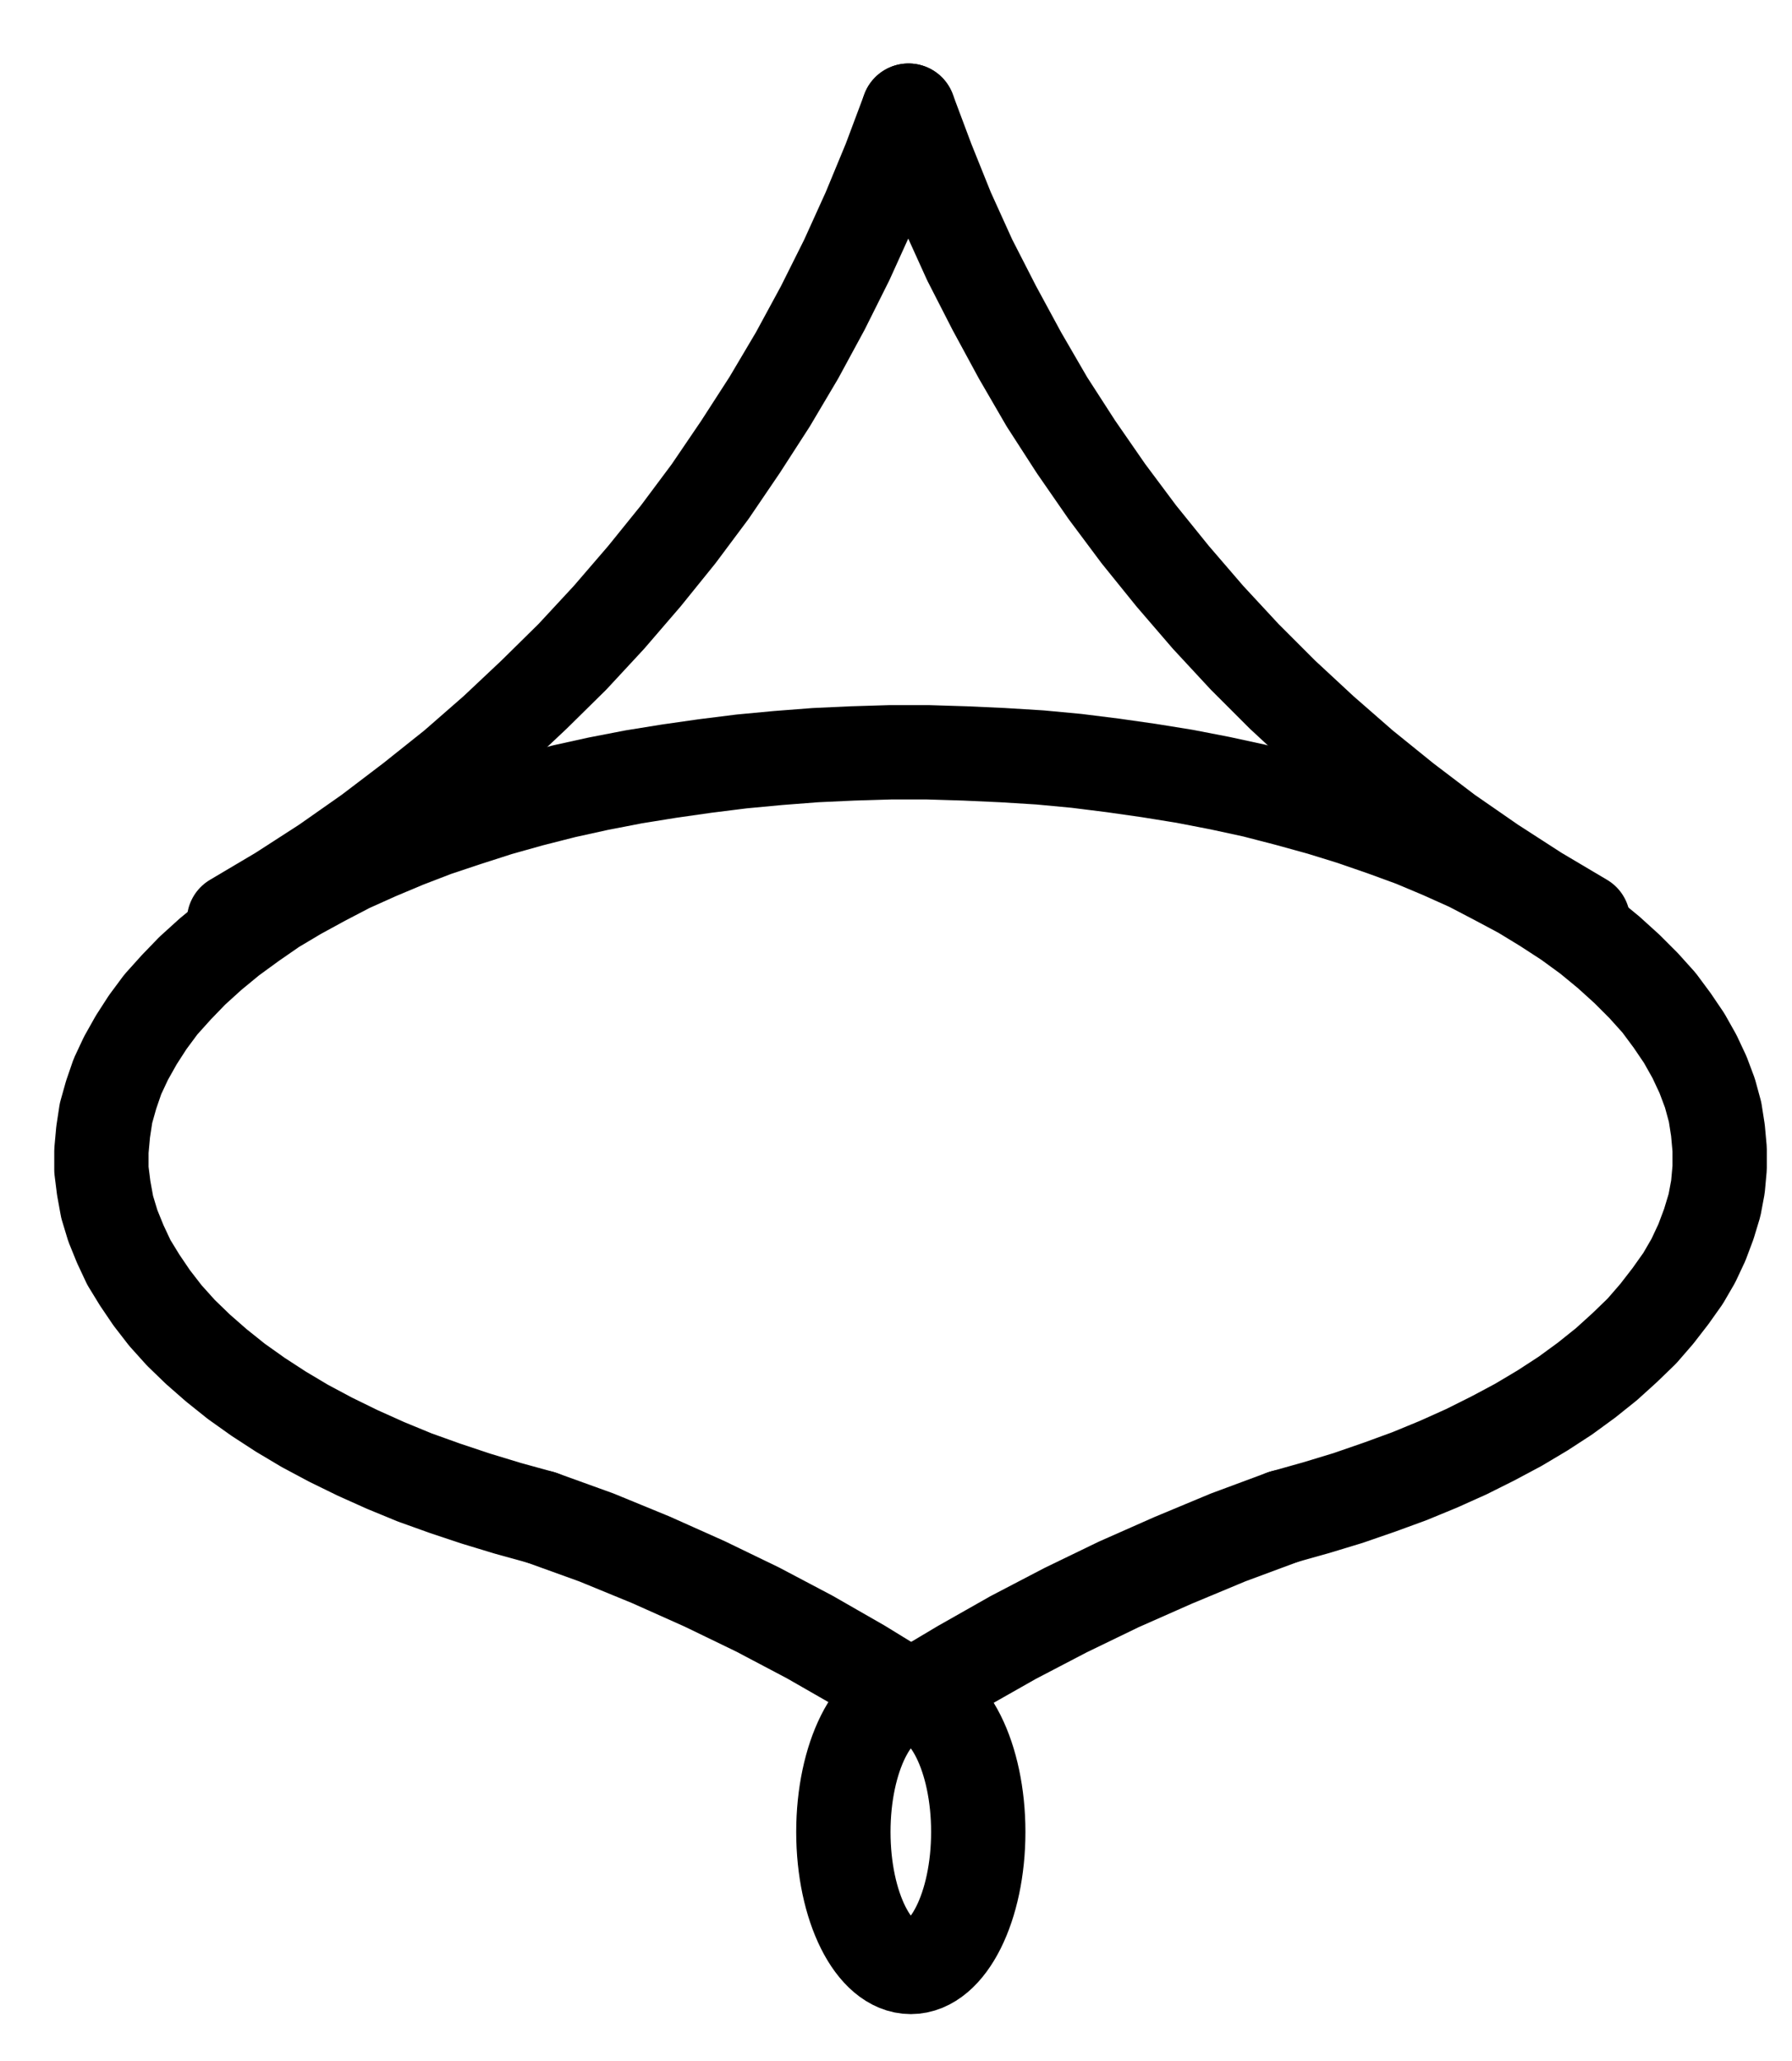 <?xml version="1.0" encoding="UTF-8" standalone="no"?>
<!-- Created with Inkscape (http://www.inkscape.org/) -->

<svg
   version="1.1"
   id="svg1"
   width="501.6"
   height="576.64"
   viewBox="0 0 501.6 576.64"
   sodipodi:docname="SalAlkali17.pdf"
   xmlns:inkscape="http://www.inkscape.org/namespaces/inkscape"
   xmlns:sodipodi="http://sodipodi.sourceforge.net/DTD/sodipodi-0.dtd"
   xmlns="http://www.w3.org/2000/svg"
   xmlns:svg="http://www.w3.org/2000/svg">
  <defs
     id="defs1">
    <clipPath
       clipPathUnits="userSpaceOnUse"
       id="clipPath2">
      <path
         d="M 0,0.16 V 1122.56 H 793.6 V 0.16 Z"
         transform="translate(-453.92,-931.68)"
         clip-rule="evenodd"
         id="path2" />
    </clipPath>
    <clipPath
       clipPathUnits="userSpaceOnUse"
       id="clipPath4">
      <path
         d="M 0,0.16 V 1122.56 H 793.6 V 0.16 Z"
         transform="translate(-539.36,-843.52)"
         clip-rule="evenodd"
         id="path4" />
    </clipPath>
    <clipPath
       clipPathUnits="userSpaceOnUse"
       id="clipPath6">
      <path
         d="M 0,0.16 V 1122.56 H 793.6 V 0.16 Z"
         transform="translate(-245.6,-676.64)"
         clip-rule="evenodd"
         id="path6" />
    </clipPath>
    <clipPath
       clipPathUnits="userSpaceOnUse"
       id="clipPath8">
      <path
         d="M 0,0.16 V 1122.56 H 793.6 V 0.16 Z"
         transform="translate(-434.4,-450.08)"
         clip-rule="evenodd"
         id="path8" />
    </clipPath>
    <clipPath
       clipPathUnits="userSpaceOnUse"
       id="clipPath10">
      <path
         d="M 0,0.16 V 1122.56 H 793.6 V 0.16 Z"
         transform="translate(-435.04,-893.92)"
         clip-rule="evenodd"
         id="path10" />
    </clipPath>
    <clipPath
       clipPathUnits="userSpaceOnUse"
       id="clipPath12">
      <path
         d="M 0,0.16 V 1122.56 H 793.6 V 0.16 Z"
         transform="translate(-539.36,-843.52)"
         clip-rule="evenodd"
         id="path12" />
    </clipPath>
  </defs>
  <sodipodi:namedview
     id="namedview1"
     pagecolor="#505050"
     bordercolor="#eeeeee"
     borderopacity="1"
     inkscape:showpageshadow="0"
     inkscape:pageopacity="0"
     inkscape:pagecheckerboard="0"
     inkscape:deskcolor="#505050">
    <inkscape:page
       x="0"
       y="0"
       inkscape:label="1"
       id="page1"
       width="501.6"
       height="576.64"
       margin="0"
       bleed="0" />
  </sodipodi:namedview>
  <g
     id="g1"
     inkscape:groupmode="layer"
     inkscape:label="1">
    <path
       id="path1"
       d="m 0,0 c 0,-20.85 -8.45,-37.76 -18.88,-37.76 -10.43,0 -18.88,16.91 -18.88,37.76 0,20.85 8.45,37.76 18.88,37.76 C -8.45,37.76 0,20.85 0,0 Z"
       style="fill:none;stroke:#000000;stroke-width:26.4;stroke-linecap:round;stroke-linejoin:round;stroke-miterlimit:10;stroke-dasharray:none;stroke-opacity:1"
       transform="translate(273.827,512.56)"
       clip-path="url(#clipPath2)" />
    <path
       id="path3"
       d="m 0,0 9.12,-2.56 8.96,-2.72 8.8,-3.04 8.32,-3.04 8.16,-3.36 7.84,-3.52 7.36,-3.68 7.2,-3.84 6.72,-4 6.4,-4.16 5.92,-4.32 5.6,-4.48 5.12,-4.64 L 100.32,-52 l 4.16,-4.8 3.84,-4.96 3.52,-4.96 2.88,-4.96 2.4,-5.12 1.92,-5.12 1.6,-5.28 0.96,-5.12 0.48,-5.28 V -102.88 l -0.48,-5.28 -0.8,-5.12 -1.44,-5.28 -1.92,-5.12 -2.4,-5.12 -2.88,-5.12 -3.36,-4.96 -3.68,-4.96 -4.32,-4.8 -4.64,-4.64 -5.12,-4.64 -5.44,-4.48 L 79.68,-166.72 l -6.4,-4.16 -6.56,-4 -7.2,-3.84 -7.36,-3.84 -7.84,-3.52 -8,-3.36 -8.32,-3.04 -8.8,-3.04 -8.8,-2.72 -9.28,-2.56 -9.28,-2.4 -9.6,-2.08 -9.92,-1.92 -9.92,-1.6 -10.08,-1.44 -10.24,-1.28 -10.24,-0.96 -10.4,-0.64 -10.56,-0.48 -10.4,-0.32 H -110.08 l -10.56,0.32 -10.4,0.48 -10.4,0.8 -10.24,0.96 -10.24,1.28 -10.08,1.44 -9.92,1.6 -9.92,1.92 -9.44,2.08 -9.44,2.4 -9.12,2.56 -8.96,2.88 -8.64,2.88 -8.32,3.2 -8,3.36 -7.84,3.52 -7.36,3.84 -7.04,3.84 -6.72,4 -6.24,4.32 -5.92,4.32 -5.44,4.48 -5.12,4.64 -4.48,4.64 -4.32,4.8 -3.68,4.96 -3.2,4.96 -2.88,5.12 -2.4,5.12 -1.76,5.12 -1.44,5.12 -0.8,5.28 -0.48,5.28 v 5.28 l 0.64,5.12 0.96,5.28 1.6,5.28 2.08,5.12 2.4,5.12 3.04,4.96 3.36,4.96 3.84,4.96 4.32,4.8 4.8,4.64 5.12,4.48 5.6,4.48 6.08,4.32 6.4,4.16 6.72,4 7.2,3.84 7.52,3.68 7.84,3.52 8.16,3.36 8.48,3.04 8.64,2.88 8.96,2.72 9.28,2.56"
       style="fill:none;stroke:#000000;stroke-width:26.4;stroke-linecap:round;stroke-linejoin:round;stroke-miterlimit:10;stroke-dasharray:none;stroke-opacity:1"
       transform="translate(359.267,424.4)"
       clip-path="url(#clipPath4)" />
    <path
       id="path5"
       d="m 0,0 12.96,-7.68 12.64,-8.16 12.32,-8.64 12,-9.12 11.84,-9.44 11.36,-9.92 L 84,-63.2 94.72,-73.76 104.96,-84.8 114.88,-96.32 l 9.44,-11.68 8.96,-12 8.48,-12.48 8.16,-12.64 7.68,-12.96 7.2,-13.28 6.72,-13.44 6.24,-13.76 5.76,-13.92 5.28,-14.08"
       style="fill:none;stroke:#000000;stroke-width:26.4;stroke-linecap:round;stroke-linejoin:round;stroke-miterlimit:10;stroke-dasharray:none;stroke-opacity:1"
       transform="translate(65.507,257.52)"
       clip-path="url(#clipPath6)" />
    <path
       id="path7"
       d="M 0,0 5.28,14.08 10.88,28 17.12,41.76 24,55.2 l 7.2,13.28 7.52,12.96 8.16,12.64 L 55.52,106.56 l 8.96,12 9.44,11.68 9.92,11.52 L 94.08,152.8 104.64,163.36 l 11.04,10.24 11.36,9.92 11.68,9.44 12,9.12 12.48,8.64 12.64,8.16 12.96,7.68"
       style="fill:none;stroke:#000000;stroke-width:26.4;stroke-linecap:round;stroke-linejoin:round;stroke-miterlimit:10;stroke-dasharray:none;stroke-opacity:1"
       transform="translate(254.307,30.96)"
       clip-path="url(#clipPath8)" />
    <path
       id="path9"
       d="M 0,0 -14.08,-8.64 -28.32,-16.8 -42.88,-24.48 -57.76,-31.68 -72.8,-38.4 -88,-44.64 l -15.52,-5.6"
       style="fill:none;stroke:#000000;stroke-width:26.4;stroke-linecap:round;stroke-linejoin:round;stroke-miterlimit:10;stroke-dasharray:none;stroke-opacity:1"
       transform="translate(254.947,474.8)"
       clip-path="url(#clipPath10)" />
    <path
       id="path11"
       d="m 0,0 -15.52,5.76 -15.36,6.4 -15.2,6.72 L -60.96,26.08 -75.68,33.76 l -14.4,8.16 -14.24,8.48"
       style="fill:none;stroke:#000000;stroke-width:26.4;stroke-linecap:round;stroke-linejoin:round;stroke-miterlimit:10;stroke-dasharray:none;stroke-opacity:1"
       transform="translate(359.267,424.4)"
       clip-path="url(#clipPath12)" />
  </g>
</svg>
